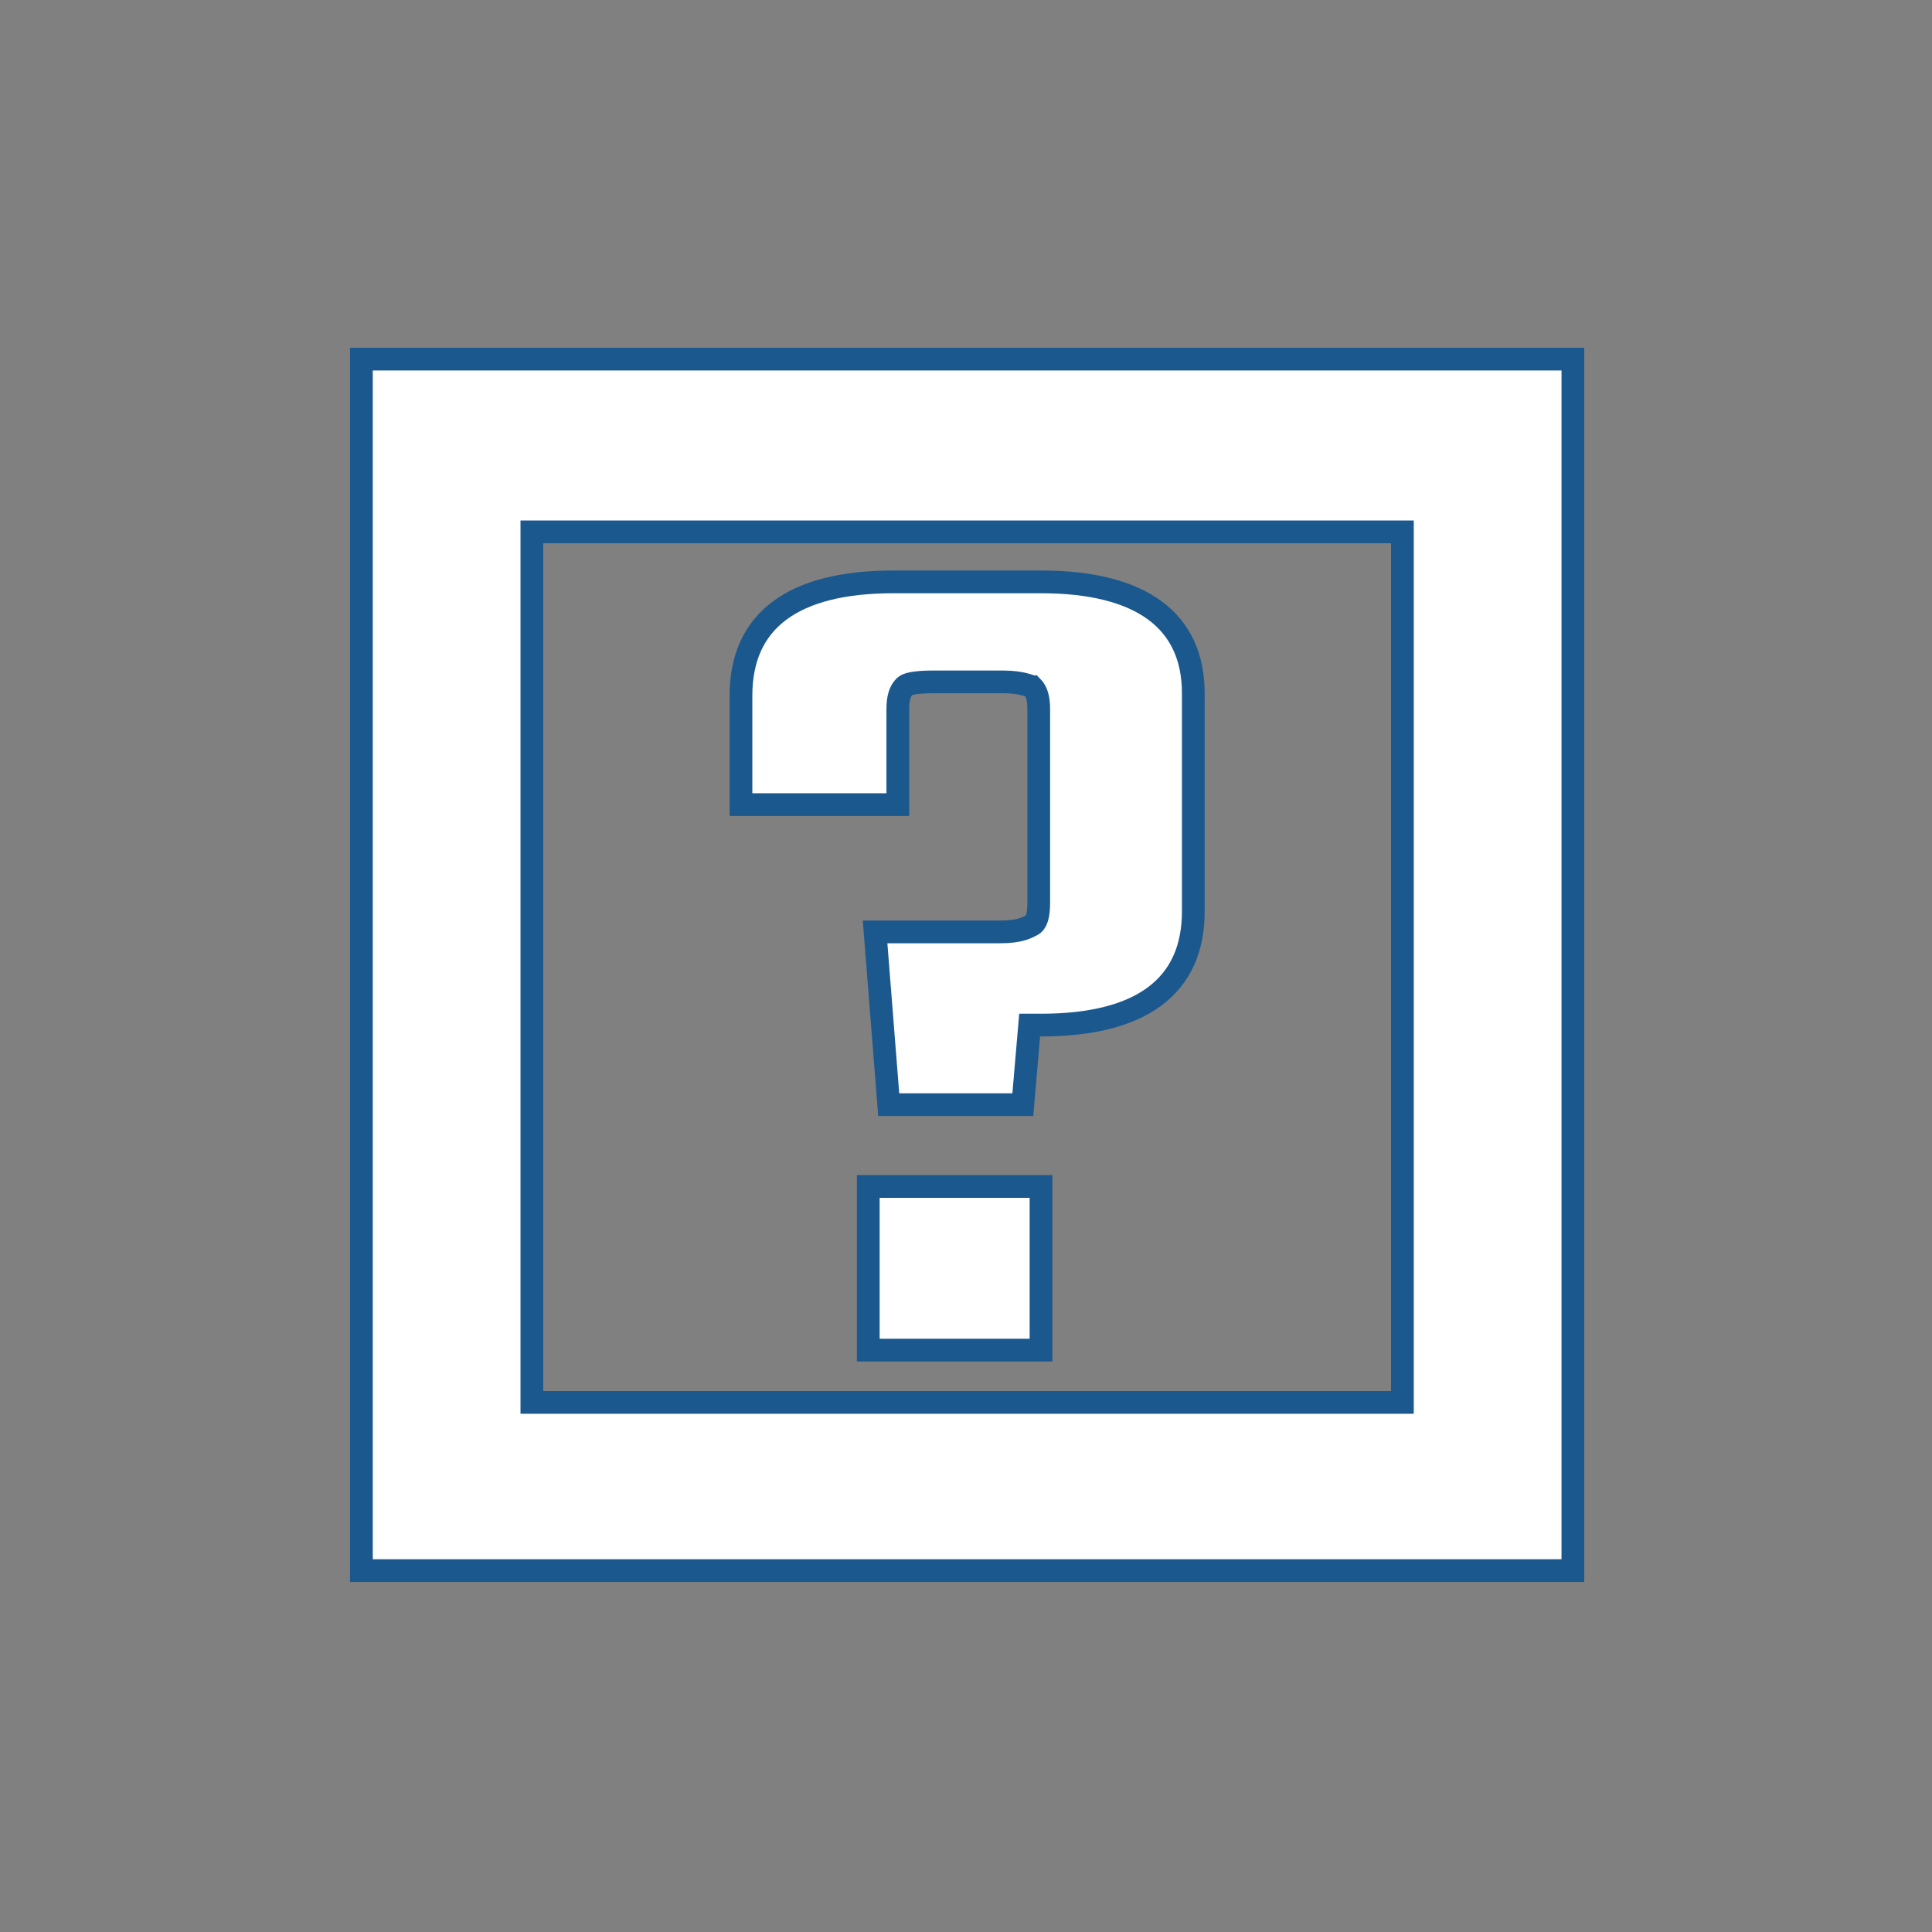 <?xml version="1.0" encoding="utf-8"?>
<!-- Generator: Adobe Illustrator 22.0.1, SVG Export Plug-In . SVG Version: 6.00 Build 0)  -->
<svg version="1.1" xmlns="http://www.w3.org/2000/svg" xmlns:xlink="http://www.w3.org/1999/xlink" x="0px" y="0px"
	 viewBox="0 0 85 85" style="enable-background:new 0 0 85 85;" xml:space="preserve">
<rect x="0" y="0" width="85" height="85" fill="#808080" stroke="none"/>
<style type="text/css">
	.st0{fill:#013E5E;}
	.st1{fill:#1A588E;}
	.st2{fill:#BB9E37;}
	.st3{fill:#CDD8DF;}
	.st4{fill:#FFFFFF;}
	.st5{display:none;}
	.st6{display:inline;}
	.st7{display:inline;fill:#1A588E;}
	.st8{fill:#E6EBEF;}
	.st9{fill:#C7A404;}
	.st10{fill:#FFFFFF;stroke:#1A588E;stroke-miterlimit:10;}
	.st11{fill:none;}
	.st12{fill:#DB3147;}
	.st13{fill:#3DBD37;}
	.st14{fill:#1A588E;stroke:#1A588E;stroke-miterlimit:10;}
</style>
<g id="Capa_1">
</g>
<g id="Capa_2">
</g>
<g id="_x31_" class="st5">
</g>
<g id="_x32_" class="st5">
</g>
<g id="_x33_" class="st5">
</g>
<g id="_x34_" class="st5">
</g>
<g id="_x35_" class="st5">
</g>
<g id="_x36_" class="st5">
</g>
<g id="_x37_" class="st5">
</g>
<g id="_x38_" class="st5">
</g>
<g id="_x39_" class="st5">
</g>
<g id="_x31_0" class="st5">
</g>
<g id="_x31_1" class="st5">
</g>
<g id="Capa_14" class="st5">
</g>
<g id="Capa_19" class="st5">
</g>
<g id="Capa_15" class="st5">
</g>
<g id="Capa_16" class="st5">
</g>
<g id="Capa_17" class="st5">
</g>
<g id="Capa_18" class="st5">
</g>
<g id="AAAAAA">
</g>
<g id="Apagado">
	<g>
		<path class="st10" d="M69.2,30.3L69.2,30.3l0-14.5H30.3l0,0H15.9v53.3h0v0h53.3v0h0V30.3z M47.8,23.4L47.8,23.4l13.9,0v38.3H23.4
			V37.3l0,0V23.4H47.8z"/>
		<g>
			<rect x="38.2" y="52.2" class="st10" width="7.6" height="7.2"/>
		</g>
		<g>
			<path class="st10" d="M45.8,25.6h-6.5c-4.4,0-6.7,1.7-6.7,5v4.8h6.9v-4.2c0-0.5,0.1-0.8,0.3-1c0.1-0.1,0.4-0.2,1.3-0.2h3
				c0.9,0,1.2,0.2,1.3,0.2c0.2,0.2,0.3,0.5,0.3,1v8.5c0,0.6-0.1,0.9-0.3,1C45.2,40.8,44.9,41,44,41h-5.5l0.6,7.6H45l0.3-3.5h0.5
				c4.4,0,6.7-1.7,6.7-5v-9.6C52.5,27.3,50.2,25.6,45.8,25.6z"/>
		</g>
	</g>
</g>
<g id="Encendido_1_">
</g>
</svg>
